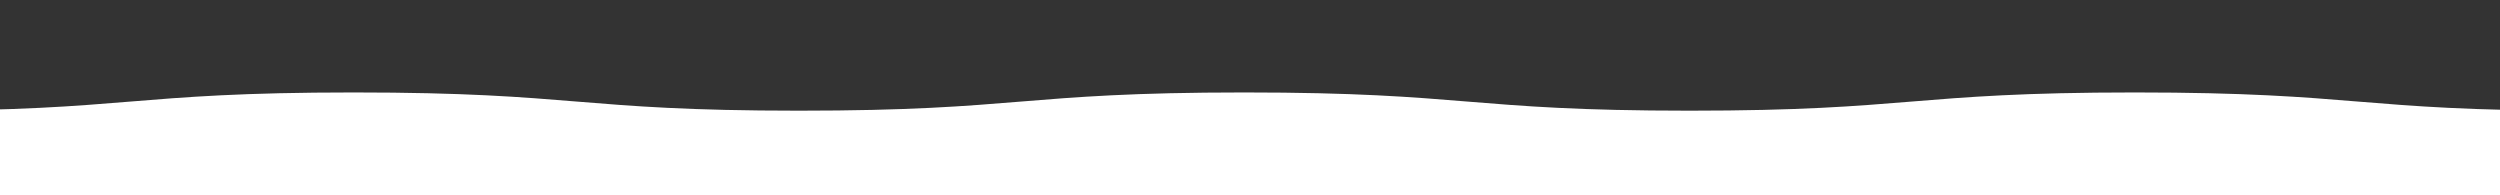 <?xml version="1.0" encoding="utf-8"?>
<!-- Generator: Adobe Illustrator 16.0.0, SVG Export Plug-In . SVG Version: 6.00 Build 0)  -->
<!DOCTYPE svg PUBLIC "-//W3C//DTD SVG 1.1//EN" "http://www.w3.org/Graphics/SVG/1.1/DTD/svg11.dtd">
<svg version="1.1" id="Layer_1" xmlns="http://www.w3.org/2000/svg" xmlns:xlink="http://www.w3.org/1999/xlink" x="0px" y="0px"
	 width="1920px" height="150px" viewBox="0 0 1920 150" enable-background="new 0 0 1920 150" xml:space="preserve">
<rect x="0" y="0" width="1920" height="150" fill="#333333" stroke="none"/>
<path fill="none" stroke="#FFFFFF" stroke-width="21" stroke-miterlimit="10" d="M-5884,81.5c170.988,0,170.988,14,341.98,14
	c170.979,0,170.979-14,341.955-14c170.982,0,170.982,14,341.973,14c170.978,0,170.978-14,341.963-14
	c170.983,0,170.983,14,341.959,14c170.99,0,170.99-14,341.985-14c170.975,0,170.975,14,341.958,14c170.983,0,170.983-14,341.97-14
	c170.991,0,170.991,14,341.989,14c170.986,0,170.986-14,341.968-14c170.985,0,170.985,14,341.964,14
	c170.985,0,170.985-14,341.981-14c170.972,0,170.972,14,341.973,14c171.004,0,170.987-14,341.983-14s170.995,14,342.004,14
	c170.986,0,170.986-14,341.989-14c170.98,0,170.98,14,341.981,14c171,0,170.995-14,341.974-14c170.985,0,170.985,14,341.979,14
	c170.987,0,170.987-14,341.983-14c170.985,0,170.985,14,341.996,14c170.993,0,170.993-14,341.98-14c170.995,0,170.995,14,342.006,14
	c170.986,0,170.979-14,341.981-14c170.964,0,170.964,14,341.951,14c170.973,0,170.973-14,341.943-14c170.98,0,170.98,14,341.965,14
	c170.98,0,170.98-14,341.982-14c170.995,0,170.986,14,342.004,14c170.985,0,170.985-14,341.974-14c170.995,0,170.995,14,341.995,14
	c170.996,0,170.988-14,341.989-14c170.981,0,170.981,14,341.983,14c171.01,0,170.993-14,341.994-14c171.011,0,171.004,14,342.029,14
	c171.002,0,171.002-14,342.011-14c171.019,0,171.004,14,342.021,14c170.971,0,170.971-14,341.96-14c171.011,0,171.011,14,342.019,14
	c171.018,0,170.994-14,342.019-14c171.012,0,171.012,14,342.044,14c171,0,171-14,342.025-14c171.027,0,171.027,14,342.059,14
	c171.021,0,171.021-14,342.059-14"/>
<path fill="#FFFFFF" d="M-23,88h1998v95H-23V88z"/>
</svg>
